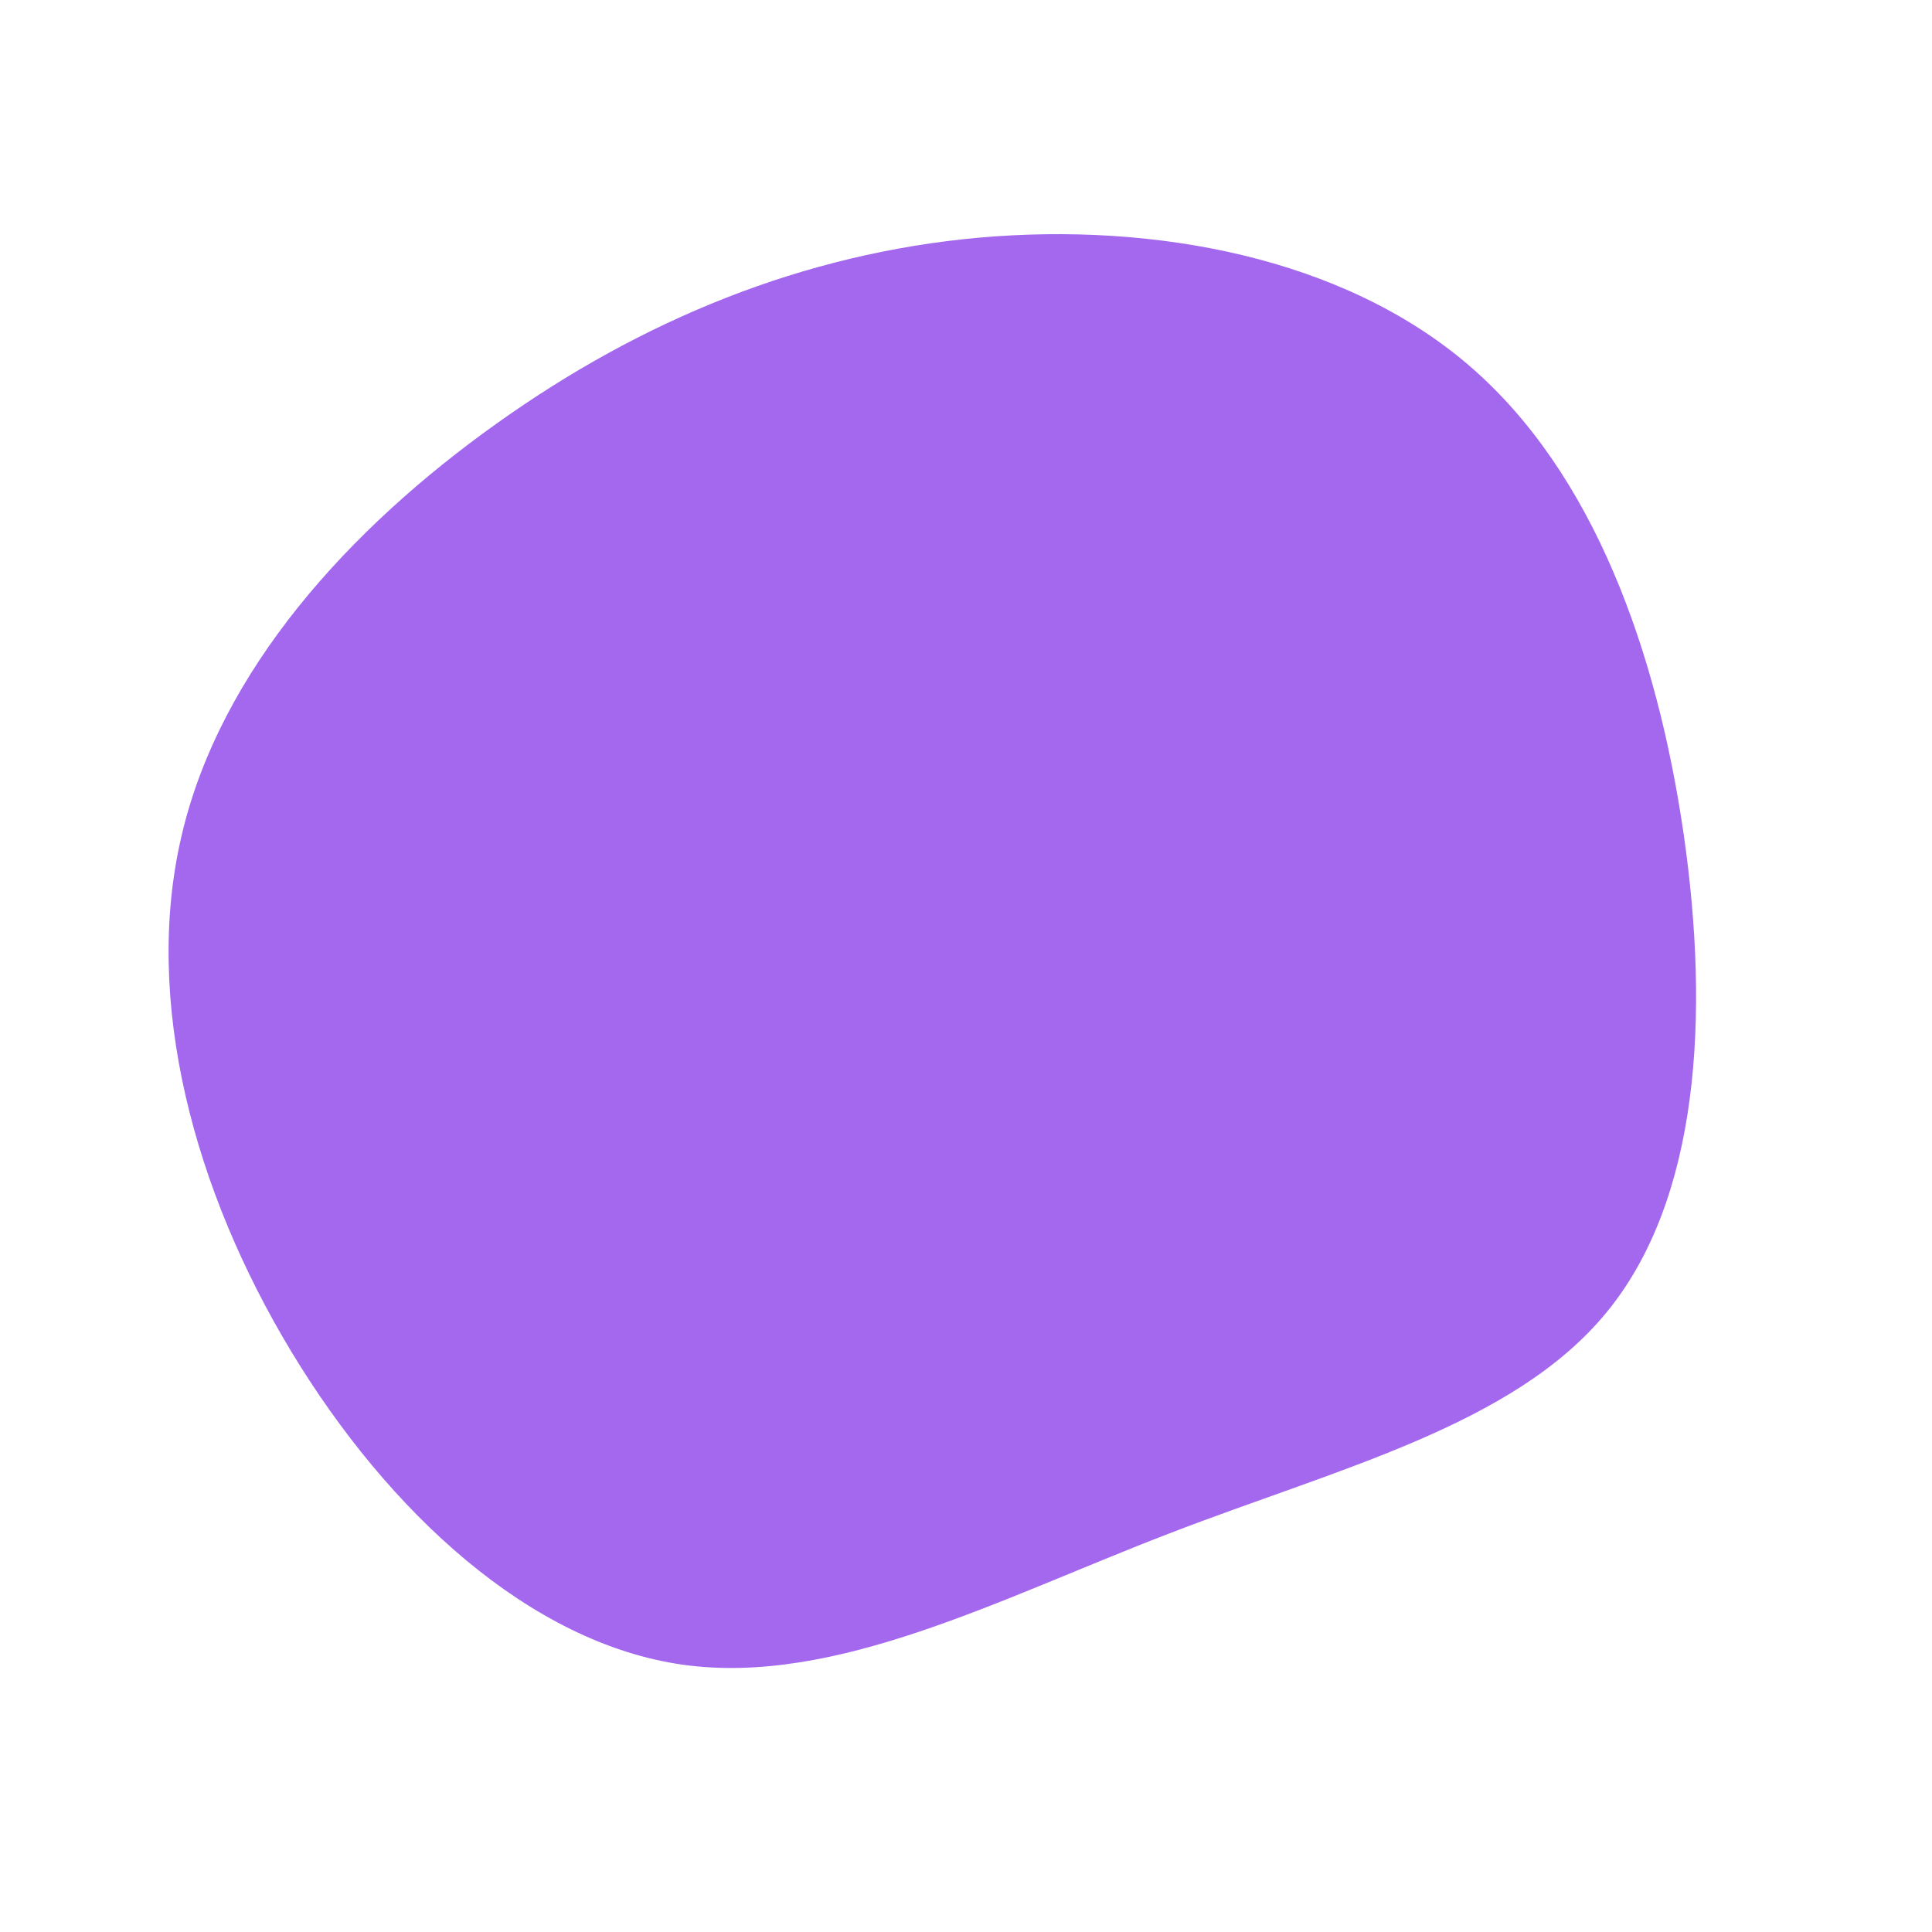 <?xml version="1.0" standalone="no"?>
<svg
  width="600"
  height="600"
  viewBox="0 0 600 600"
  xmlns="http://www.w3.org/2000/svg"
>
  <g transform="translate(300,300)">
    <path d="M156.1,-186.6C195.1,-153.2,214.7,-97.3,222.9,-40.8C231,15.6,227.7,72.6,198.9,107.6C170.1,142.7,115.8,155.9,63.2,176.2C10.6,196.4,-40.4,223.6,-87.9,217C-135.4,210.3,-179.4,169.6,-209.5,119.8C-239.6,70,-255.7,11,-243.6,-40.5C-231.6,-92,-191.3,-136,-146,-168.3C-100.7,-200.7,-50.4,-221.3,4.1,-226.2C58.5,-231,117,-220.1,156.1,-186.6Z" fill="#a468ee" />
  </g>
</svg>
    